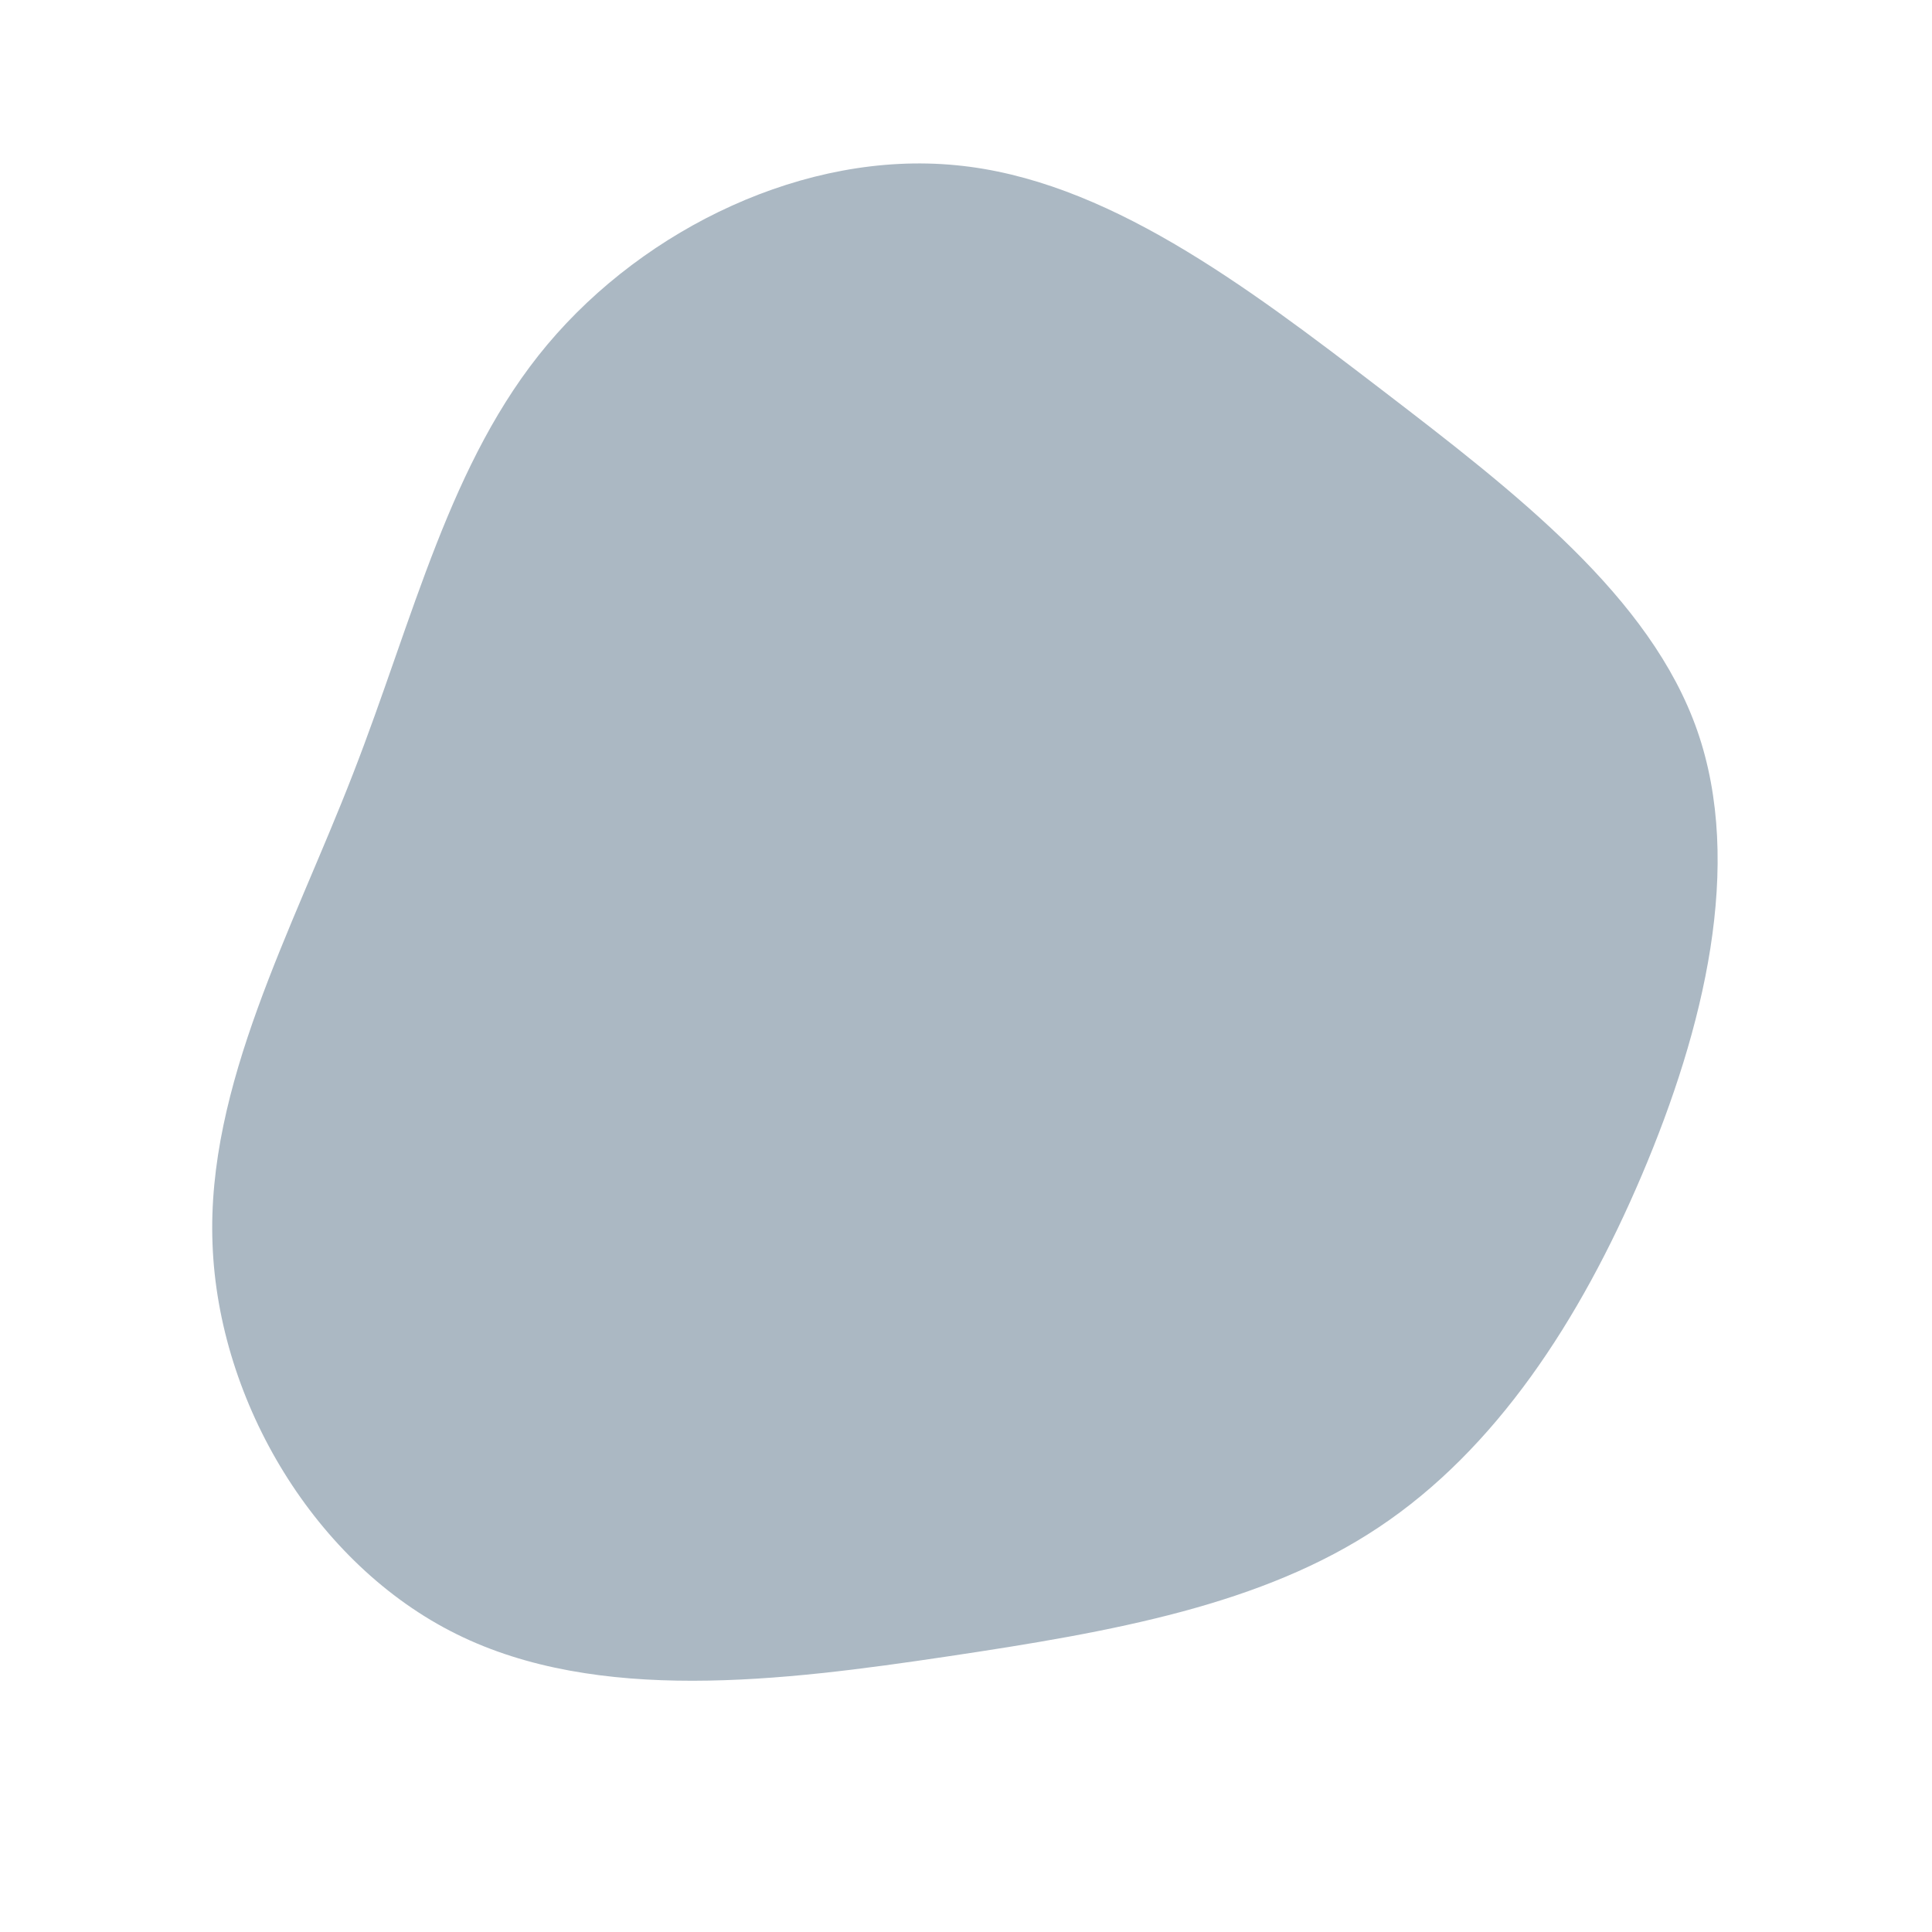 <?xml version="1.0" standalone="no"?>
<svg
  width="600"
  height="600"
  viewBox="0 0 600 600"
  xmlns="http://www.w3.org/2000/svg"
>
  <g transform="translate(300,300)">
    <path d="M128.9,-179.1C171.2,-146.7,212.6,-114.6,227.1,-73.1C241.6,-31.5,229.2,19.5,209.9,64.9C190.6,110.3,164.4,150.2,128.2,174.3C92.1,198.4,46,206.7,-5.6,214.4C-57.2,222.1,-114.4,229.2,-158.2,207.5C-201.9,185.9,-232.2,135.6,-234,86.3C-235.9,37.1,-209.2,-11.1,-190.4,-59.6C-171.5,-108.1,-160.4,-156.8,-130,-193C-99.5,-229.3,-49.8,-253.2,-3.2,-248.7C43.3,-244.3,86.6,-211.5,128.9,-179.1Z" fill="#ABB8C3" />
  </g>
</svg>
    